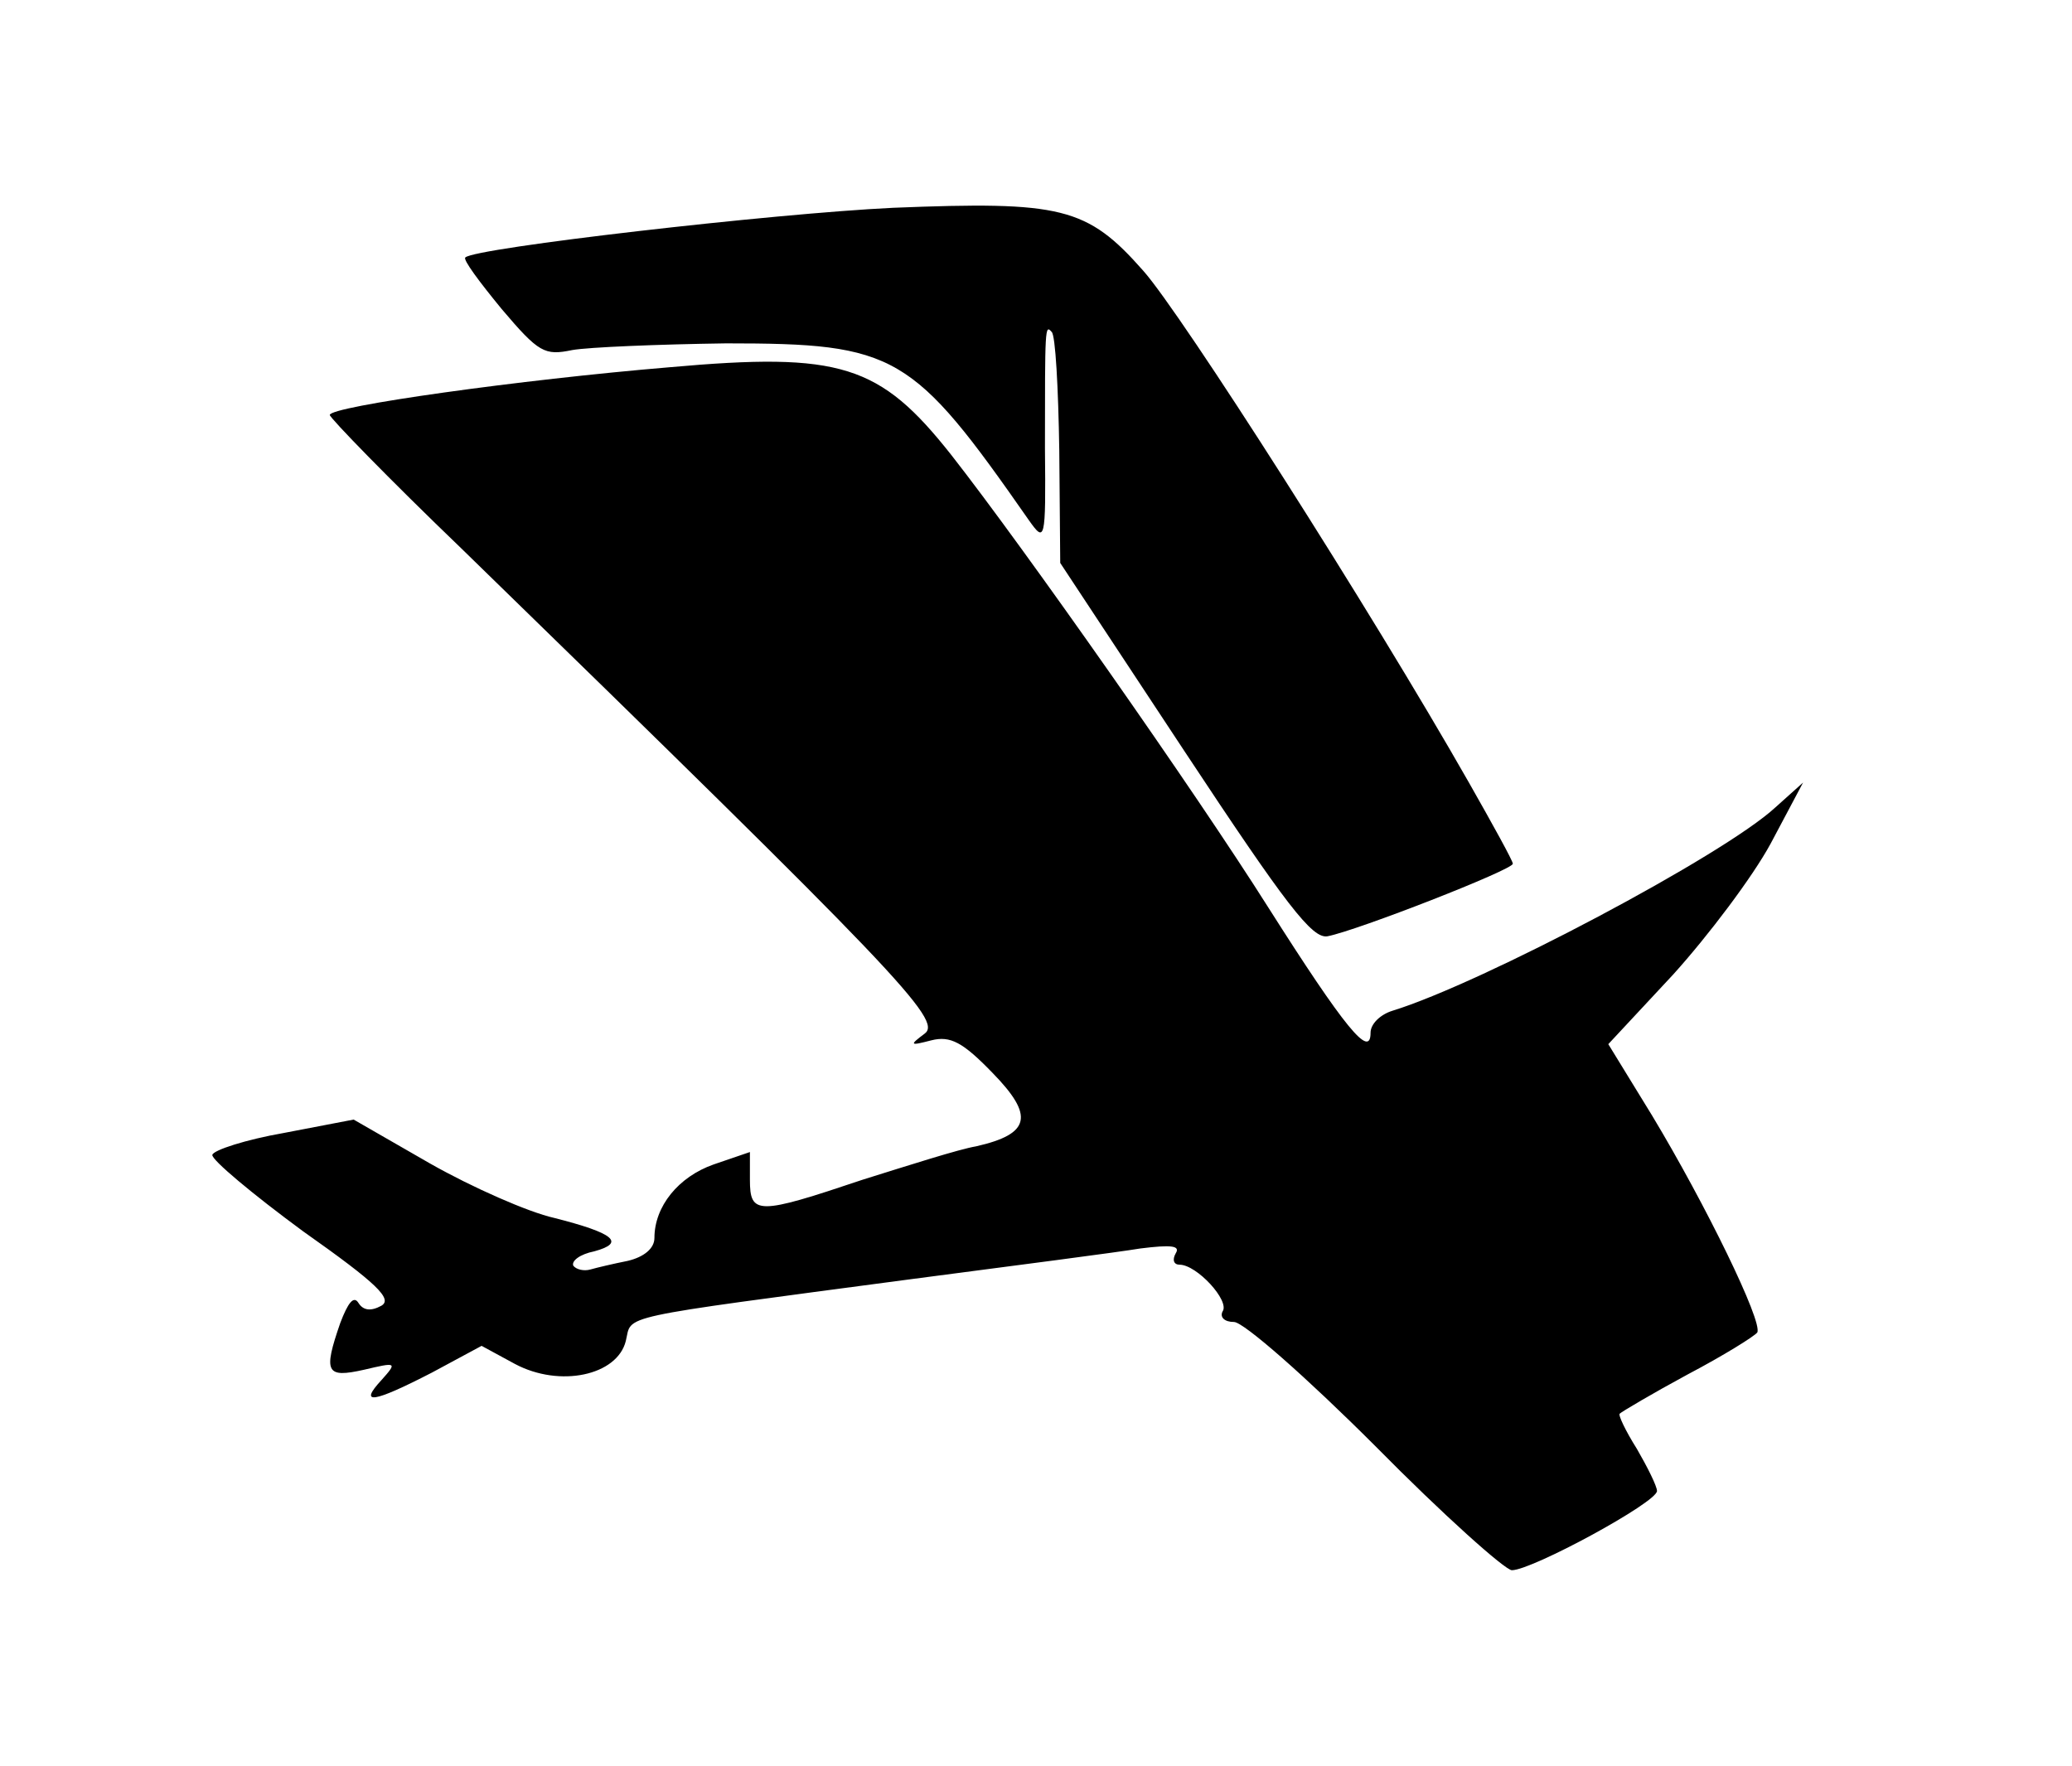 <?xml version="1.0" encoding="UTF-8" standalone="no"?>
<svg
   xmlns:dc="http://purl.org/dc/elements/1.1/"
   xmlns:cc="http://creativecommons.org/ns#"
   xmlns:rdf="http://www.w3.org/1999/02/22-rdf-syntax-ns#"
   xmlns:svg="http://www.w3.org/2000/svg"
   xmlns="http://www.w3.org/2000/svg"
   xmlns:sodipodi="http://sodipodi.sourceforge.net/DTD/sodipodi-0.dtd"
   xmlns:inkscape="http://www.inkscape.org/namespaces/inkscape"
   version="1.0"
   width="217pt"
   height="185pt"
   viewBox="0 0 217 185"
   preserveAspectRatio="xMidYMid meet"
   id="svg10"
   sodipodi:docname="plane.svg"
   inkscape:version="0.92.1 r15371">
  <defs
     id="defs14" />
  <sodipodi:namedview
     pagecolor="#ffffff"
     bordercolor="#666666"
     borderopacity="1"
     objecttolerance="10"
     gridtolerance="10"
     guidetolerance="10"
     inkscape:pageopacity="0"
     inkscape:pageshadow="2"
     inkscape:window-width="1920"
     inkscape:window-height="1030"
     id="namedview12"
     showgrid="false"
     inkscape:zoom="0.95675676"
     inkscape:cx="144.66667"
     inkscape:cy="123.33333"
     inkscape:window-x="0"
     inkscape:window-y="0"
     inkscape:window-maximized="1"
     inkscape:current-layer="svg10" />
  <g
     transform="matrix(0,0.1,0.1,0,13.538,-12.536)"
     id="g8"
     style="fill:#000000;stroke:none">
    <path
       d="m 971,1724 c 50,-54 184,-307 213,-401 4,-13 14,-23 23,-23 28,0 -5,-27 -131,-107 C 954,1116 699,937 602,861 507,786 494,745 510,566 c 13,-156 41,-356 50,-356 3,0 67,62 140,138 446,458 494,504 508,485 12,-16 13,-16 7,7 -5,20 2,33 34,64 45,44 64,40 77,-17 3,-18 20,-71 35,-119 37,-110 37,-118 0,-118 h -29 l 13,-38 c 13,-37 44,-62 77,-62 11,0 20,-11 24,-28 3,-15 7,-32 9,-39 2,-7 0,-15 -4,-18 -5,-2 -12,7 -15,22 -9,33 -19,21 -35,-42 -6,-27 -32,-86 -57,-130 l -46,-80 14,-73 c 7,-40 18,-74 23,-75 5,-1 41,42 80,95 55,78 71,94 78,82 6,-11 5,-19 -3,-24 -8,-5 0,-11 21,-19 52,-18 58,-15 49,25 -8,34 -8,35 11,18 26,-24 24,-9 -8,53 l -28,52 19,35 c 25,47 12,107 -24,116 -28,7 -23,-16 -65,300 -14,107 -28,215 -32,239 -4,32 -3,42 5,37 7,-4 12,-2 12,4 0,18 38,53 49,45 6,-3 11,2 11,12 0,10 58,76 130,148 72,71 130,136 130,143 0,21 -71,152 -83,152 -5,0 -25,-10 -44,-21 -19,-12 -36,-20 -37,-18 -2,2 -21,34 -41,71 -20,38 -40,70 -44,73 -11,6 -134,-54 -227,-110 l -75,-46 -73,68 c -41,37 -102,83 -137,102 l -64,34 z"
       id="path4"
       inkscape:connector-curvature="0" />
    <path
       d="M 945,1403 C 764,1300 454,1102 409,1062 c -67,-59 -73,-86 -66,-262 6,-126 42,-438 52,-448 2,-3 26,15 54,38 46,39 49,45 43,74 -3,17 -6,90 -7,161 0,178 10,195 185,317 24,17 23,18 -75,17 -127,0 -130,0 -122,7 3,4 59,7 124,8 l 118,1 197,130 c 162,107 197,134 194,150 -6,31 -70,195 -76,194 -3,0 -41,-21 -85,-46 z"
       id="path6"
       inkscape:connector-curvature="0" />
  </g>
</svg>
